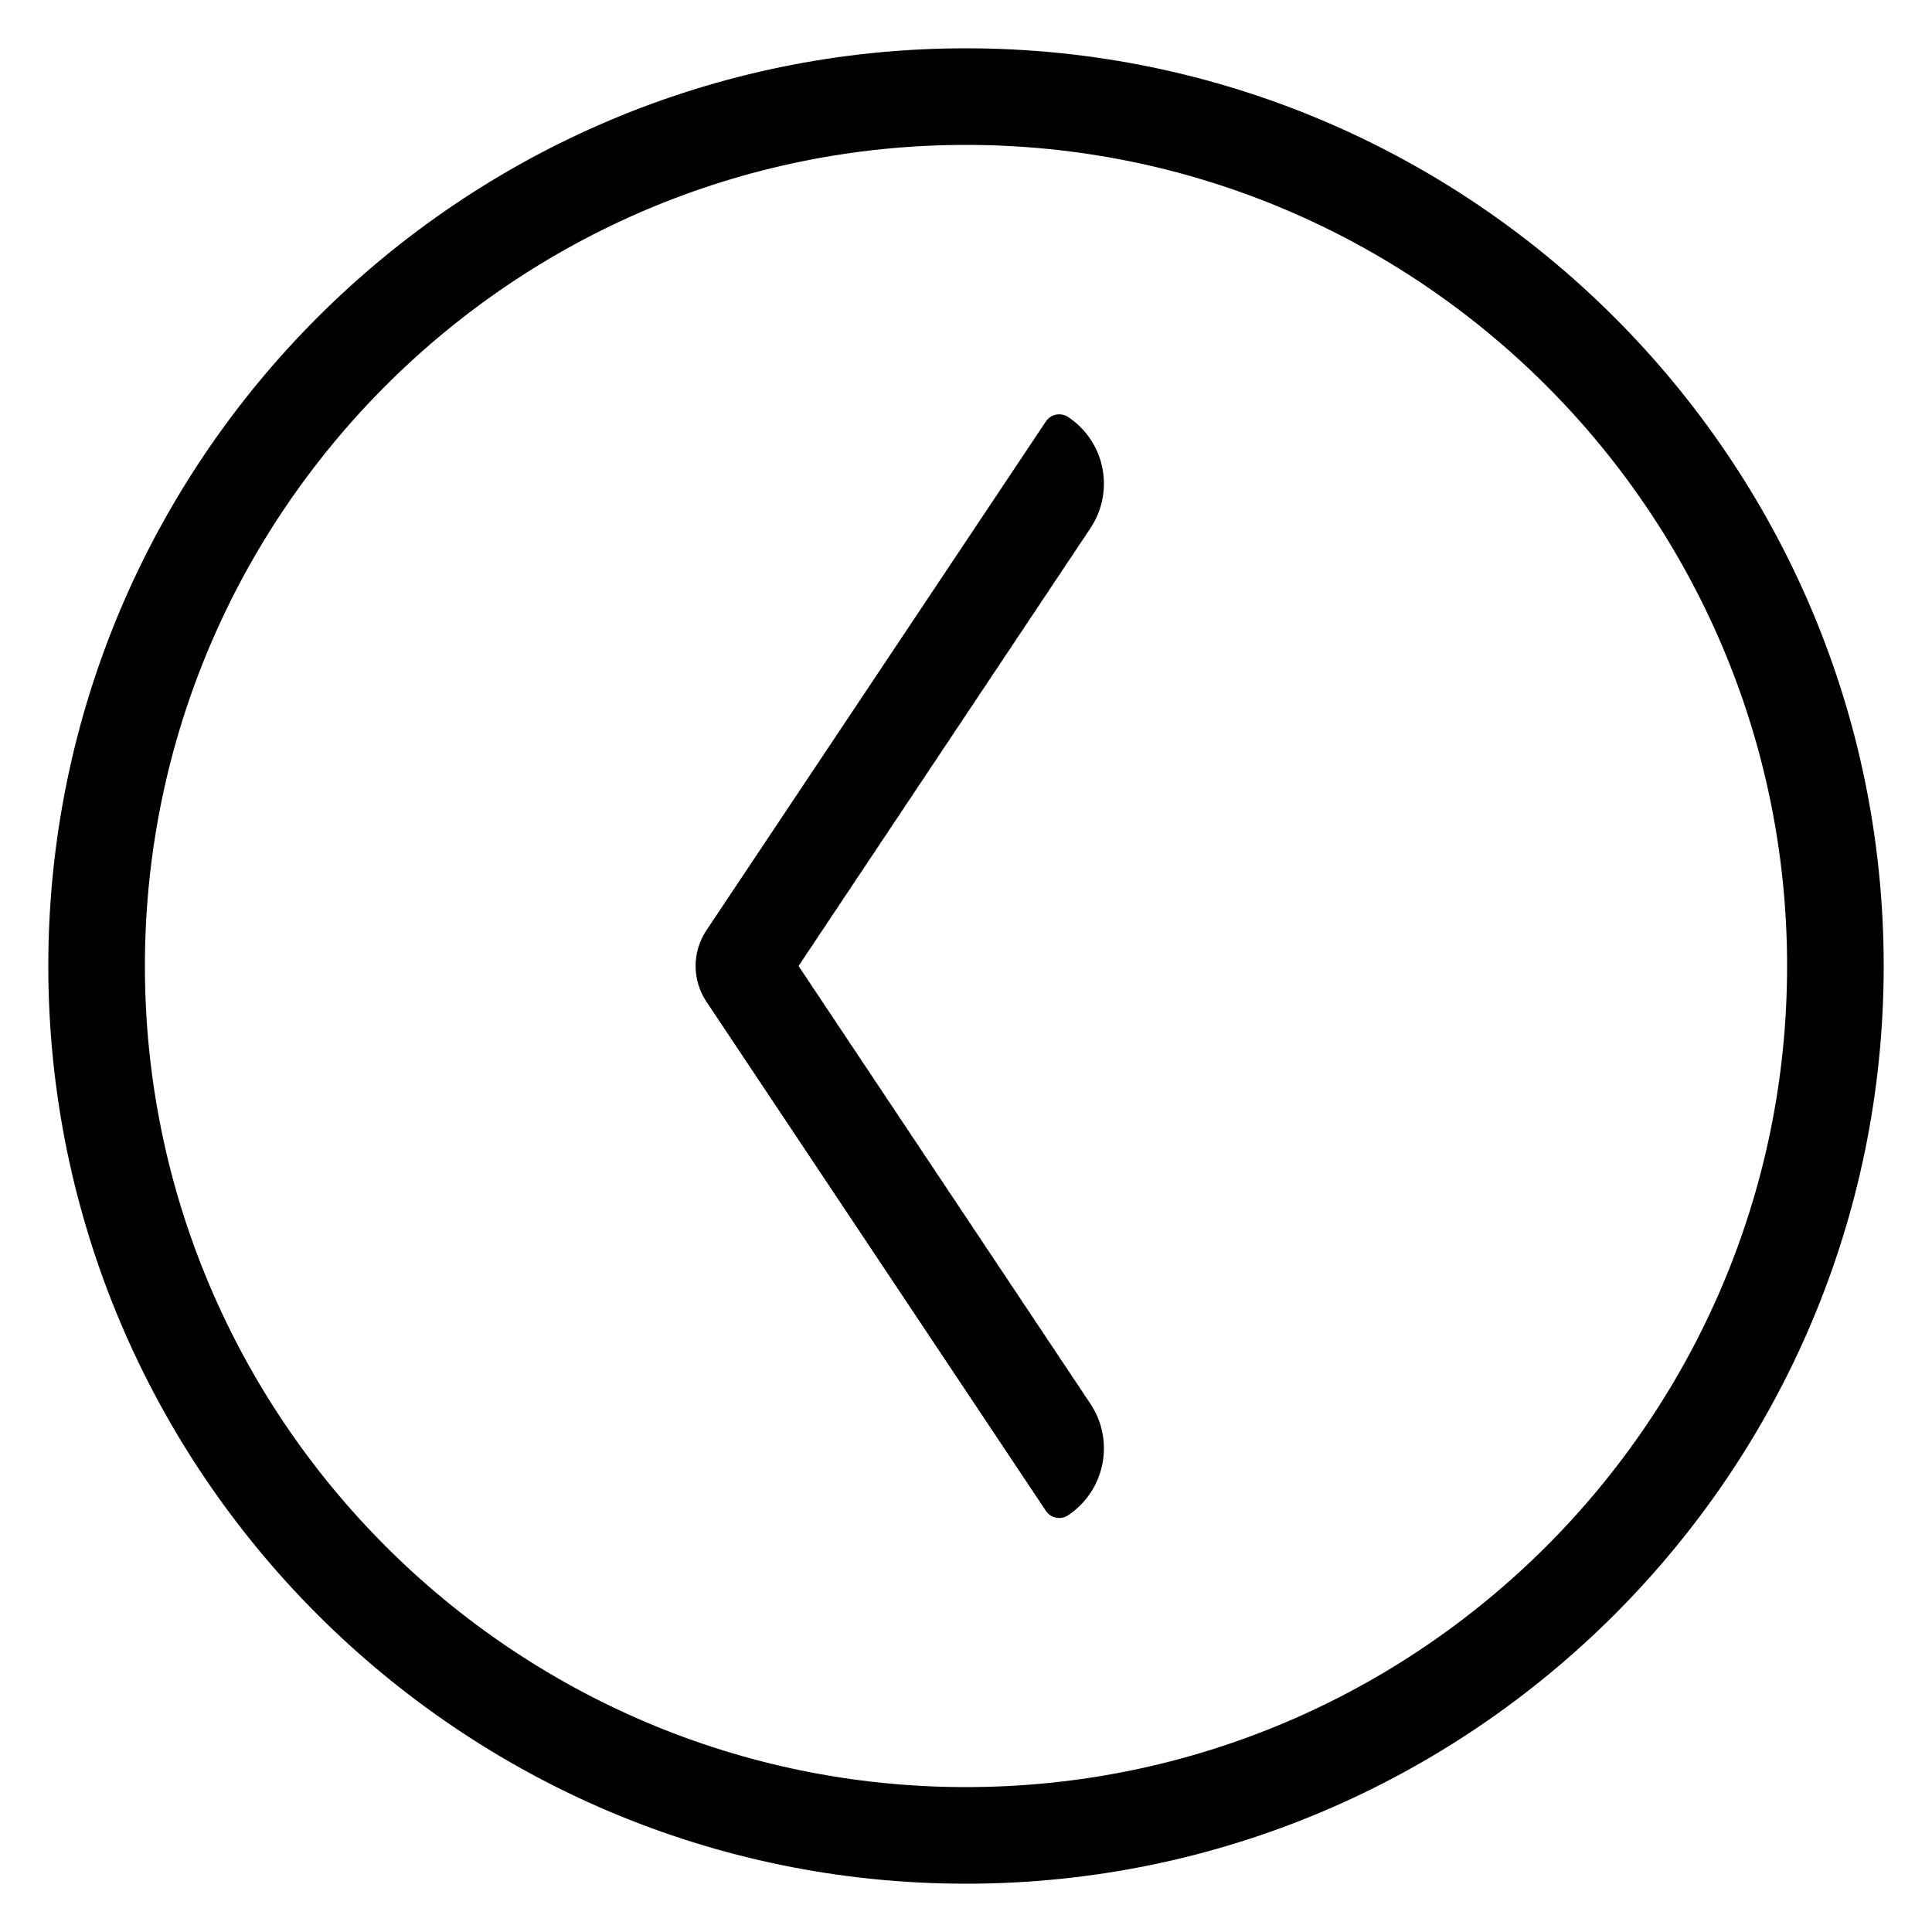 <?xml version="1.0" encoding="utf-8"?>
<!-- Generator: Adobe Illustrator 21.1.0, SVG Export Plug-In . SVG Version: 6.00 Build 0)  -->
<svg version="1.1" id="EPS" xmlns="http://www.w3.org/2000/svg" xmlns:xlink="http://www.w3.org/1999/xlink" x="0px" y="0px"
	 viewBox="0 0 60 60" style="enable-background:new 0 0 60 60;" xml:space="preserve">
<g>
	<path d="M30,1.5C14.29,1.5,1.5,14.29,1.5,30S14.29,58.5,30,58.5S58.5,45.71,58.5,30S45.71,1.5,30,1.5z M30,55.5
		C15.94,55.5,4.5,44.06,4.5,30S15.94,4.5,30,4.5S55.5,15.94,55.5,30S44.06,55.5,30,55.5z"/>
	<path d="M33.17,12.95c-0.23-0.15-0.54-0.09-0.69,0.14l-10.54,15.8c-0.45,0.67-0.45,1.55,0,2.22l10.54,15.81
		c0.15,0.23,0.46,0.29,0.69,0.14c1.15-0.77,1.46-2.32,0.69-3.47L24.8,30l9.06-13.59C34.63,15.26,34.32,13.71,33.17,12.95z"/>
</g>
</svg>
